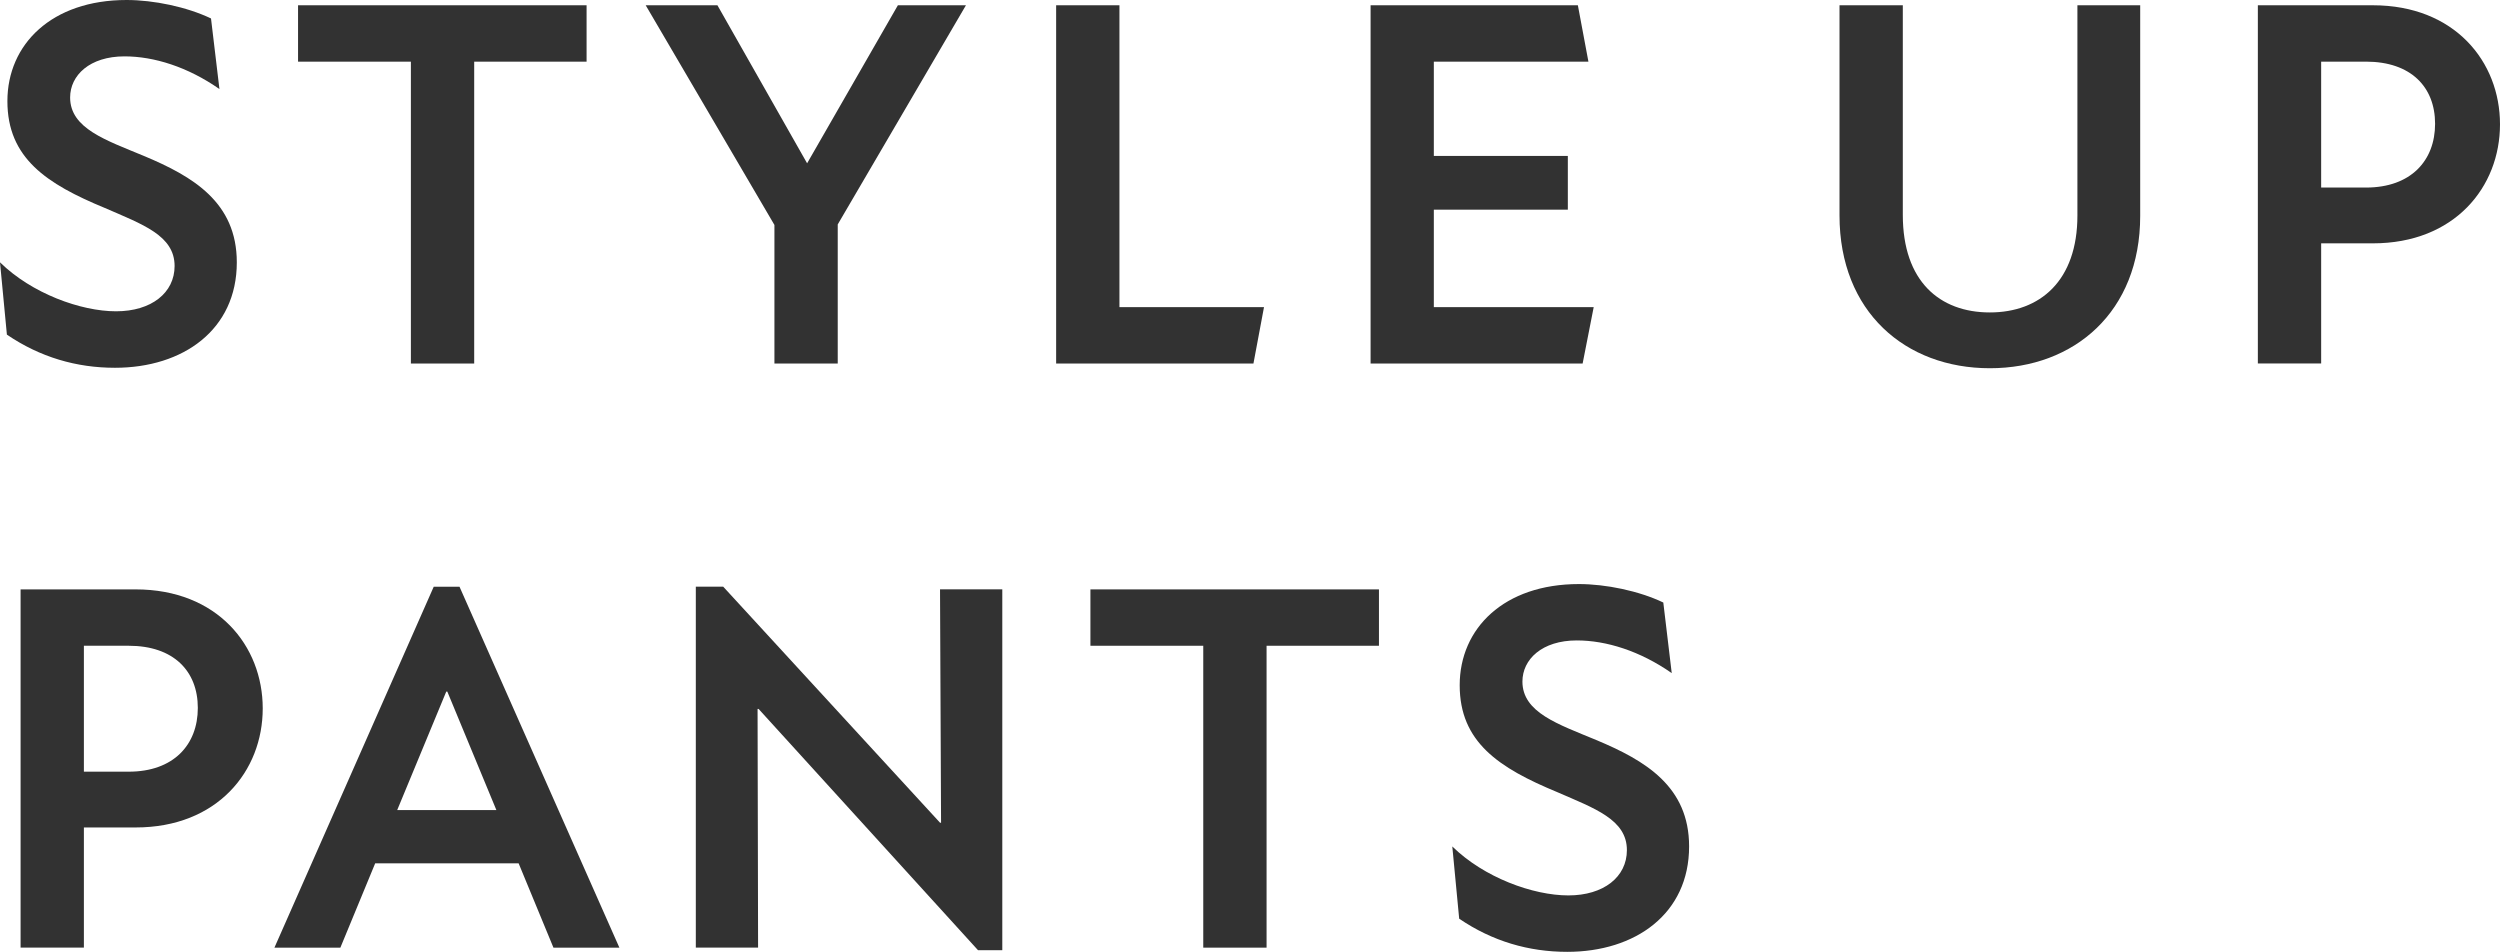 <?xml version="1.0" encoding="UTF-8"?>
<svg id="_レイヤー_2" data-name="レイヤー 2" xmlns="http://www.w3.org/2000/svg" viewBox="0 0 436 166">
  <defs>
    <style>
      .cls-1 {
        fill: #323232;
      }
    </style>
  </defs>
  <g id="txt">
    <g>
      <path class="cls-1" d="M1.2,58.34l-1.2-12.59c5.52,5.42,14.08,8.54,20.24,8.54s10.21-3.22,10.21-7.9c0-5.33-5.61-7.26-12.14-10.11C8.1,32.07,1.29,27.56,1.29,17.64S9.02,0,22.08,0c4.69,0,10.49,1.19,14.72,3.22l1.47,12.31c-5.52-3.86-11.41-5.7-16.56-5.7-6.07,0-9.48,3.31-9.48,7.17,0,5.42,6.26,7.44,12.88,10.2,8.56,3.58,16.19,8.09,16.19,18.56,0,11.76-9.38,18.38-21.25,18.38-6.72,0-13.06-1.84-18.86-5.79Z"/>
      <path class="cls-1" d="M71.67,10.75h-19.69V.92h50.32v9.83h-19.6v52.65h-11.04V10.75Z"/>
      <path class="cls-1" d="M135.06,39.23L112.61.92h12.51l15.64,27.56L156.59.92h11.87l-22.36,38.22v24.26h-11.04v-24.16Z"/>
      <path class="cls-1" d="M184.19.92h11.04v52.65h25.21l-1.84,9.83h-34.41V.92Z"/>
      <path class="cls-1" d="M239.02.92h36.16l1.84,9.83h-26.96v16.45h23.37v9.37h-23.37v17h27.88l-1.93,9.83h-36.98V.92Z"/>
      <path class="cls-1" d="M320.81,37.58V.92h11.04v36.57c0,11.58,6.44,17,15.18,17s15.27-5.51,15.27-16.91V.92h10.95v36.75c0,16.72-11.5,26.55-26.22,26.55s-26.22-9.83-26.22-26.64Z"/>
      <path class="cls-1" d="M393.77.92h20.06c14.26,0,22.17,9.83,22.17,20.76s-7.91,20.76-22.17,20.76h-9.02v20.95h-11.04V.92ZM412.63,32.71c7.82,0,12.05-4.69,12.05-11.12s-4.23-10.84-12.05-10.84h-7.82v21.96h7.82Z"/>
      <path class="cls-1" d="M3.59,102.79h20.06c14.26,0,22.17,9.83,22.17,20.76s-7.91,20.76-22.17,20.76h-9.02v20.95H3.59v-62.48ZM22.45,134.58c7.82,0,12.05-4.69,12.05-11.12s-4.23-10.84-12.05-10.84h-7.82v21.96h7.82Z"/>
      <path class="cls-1" d="M75.63,102.33h4.51l27.88,62.94h-11.5l-6.07-14.7h-25.02l-6.07,14.7h-11.5l27.78-62.94ZM86.57,141.28l-8.56-20.67h-.18l-8.56,20.67h17.3Z"/>
      <path class="cls-1" d="M132.3,123.64h-.18l.09,41.62h-10.86v-62.94h4.78l37.81,41.16h.18l-.18-40.7h10.86v62.94h-4.23l-38.27-42.08Z"/>
      <path class="cls-1" d="M209.86,112.62h-19.69v-9.83h50.32v9.83h-19.6v52.65h-11.04v-52.65Z"/>
      <path class="cls-1" d="M254.48,160.21l-1.2-12.59c5.52,5.42,14.08,8.54,20.24,8.54s10.21-3.22,10.21-7.9c0-5.33-5.61-7.26-12.14-10.11-10.21-4.23-17.02-8.73-17.02-18.65s7.73-17.64,20.79-17.64c4.69,0,10.49,1.19,14.72,3.22l1.47,12.31c-5.52-3.86-11.41-5.7-16.56-5.7-6.07,0-9.48,3.31-9.48,7.17,0,5.42,6.26,7.44,12.88,10.2,8.56,3.58,16.19,8.09,16.19,18.56,0,11.76-9.38,18.38-21.25,18.38-6.72,0-13.06-1.84-18.86-5.79Z"/>
    </g>
  </g>
</svg>